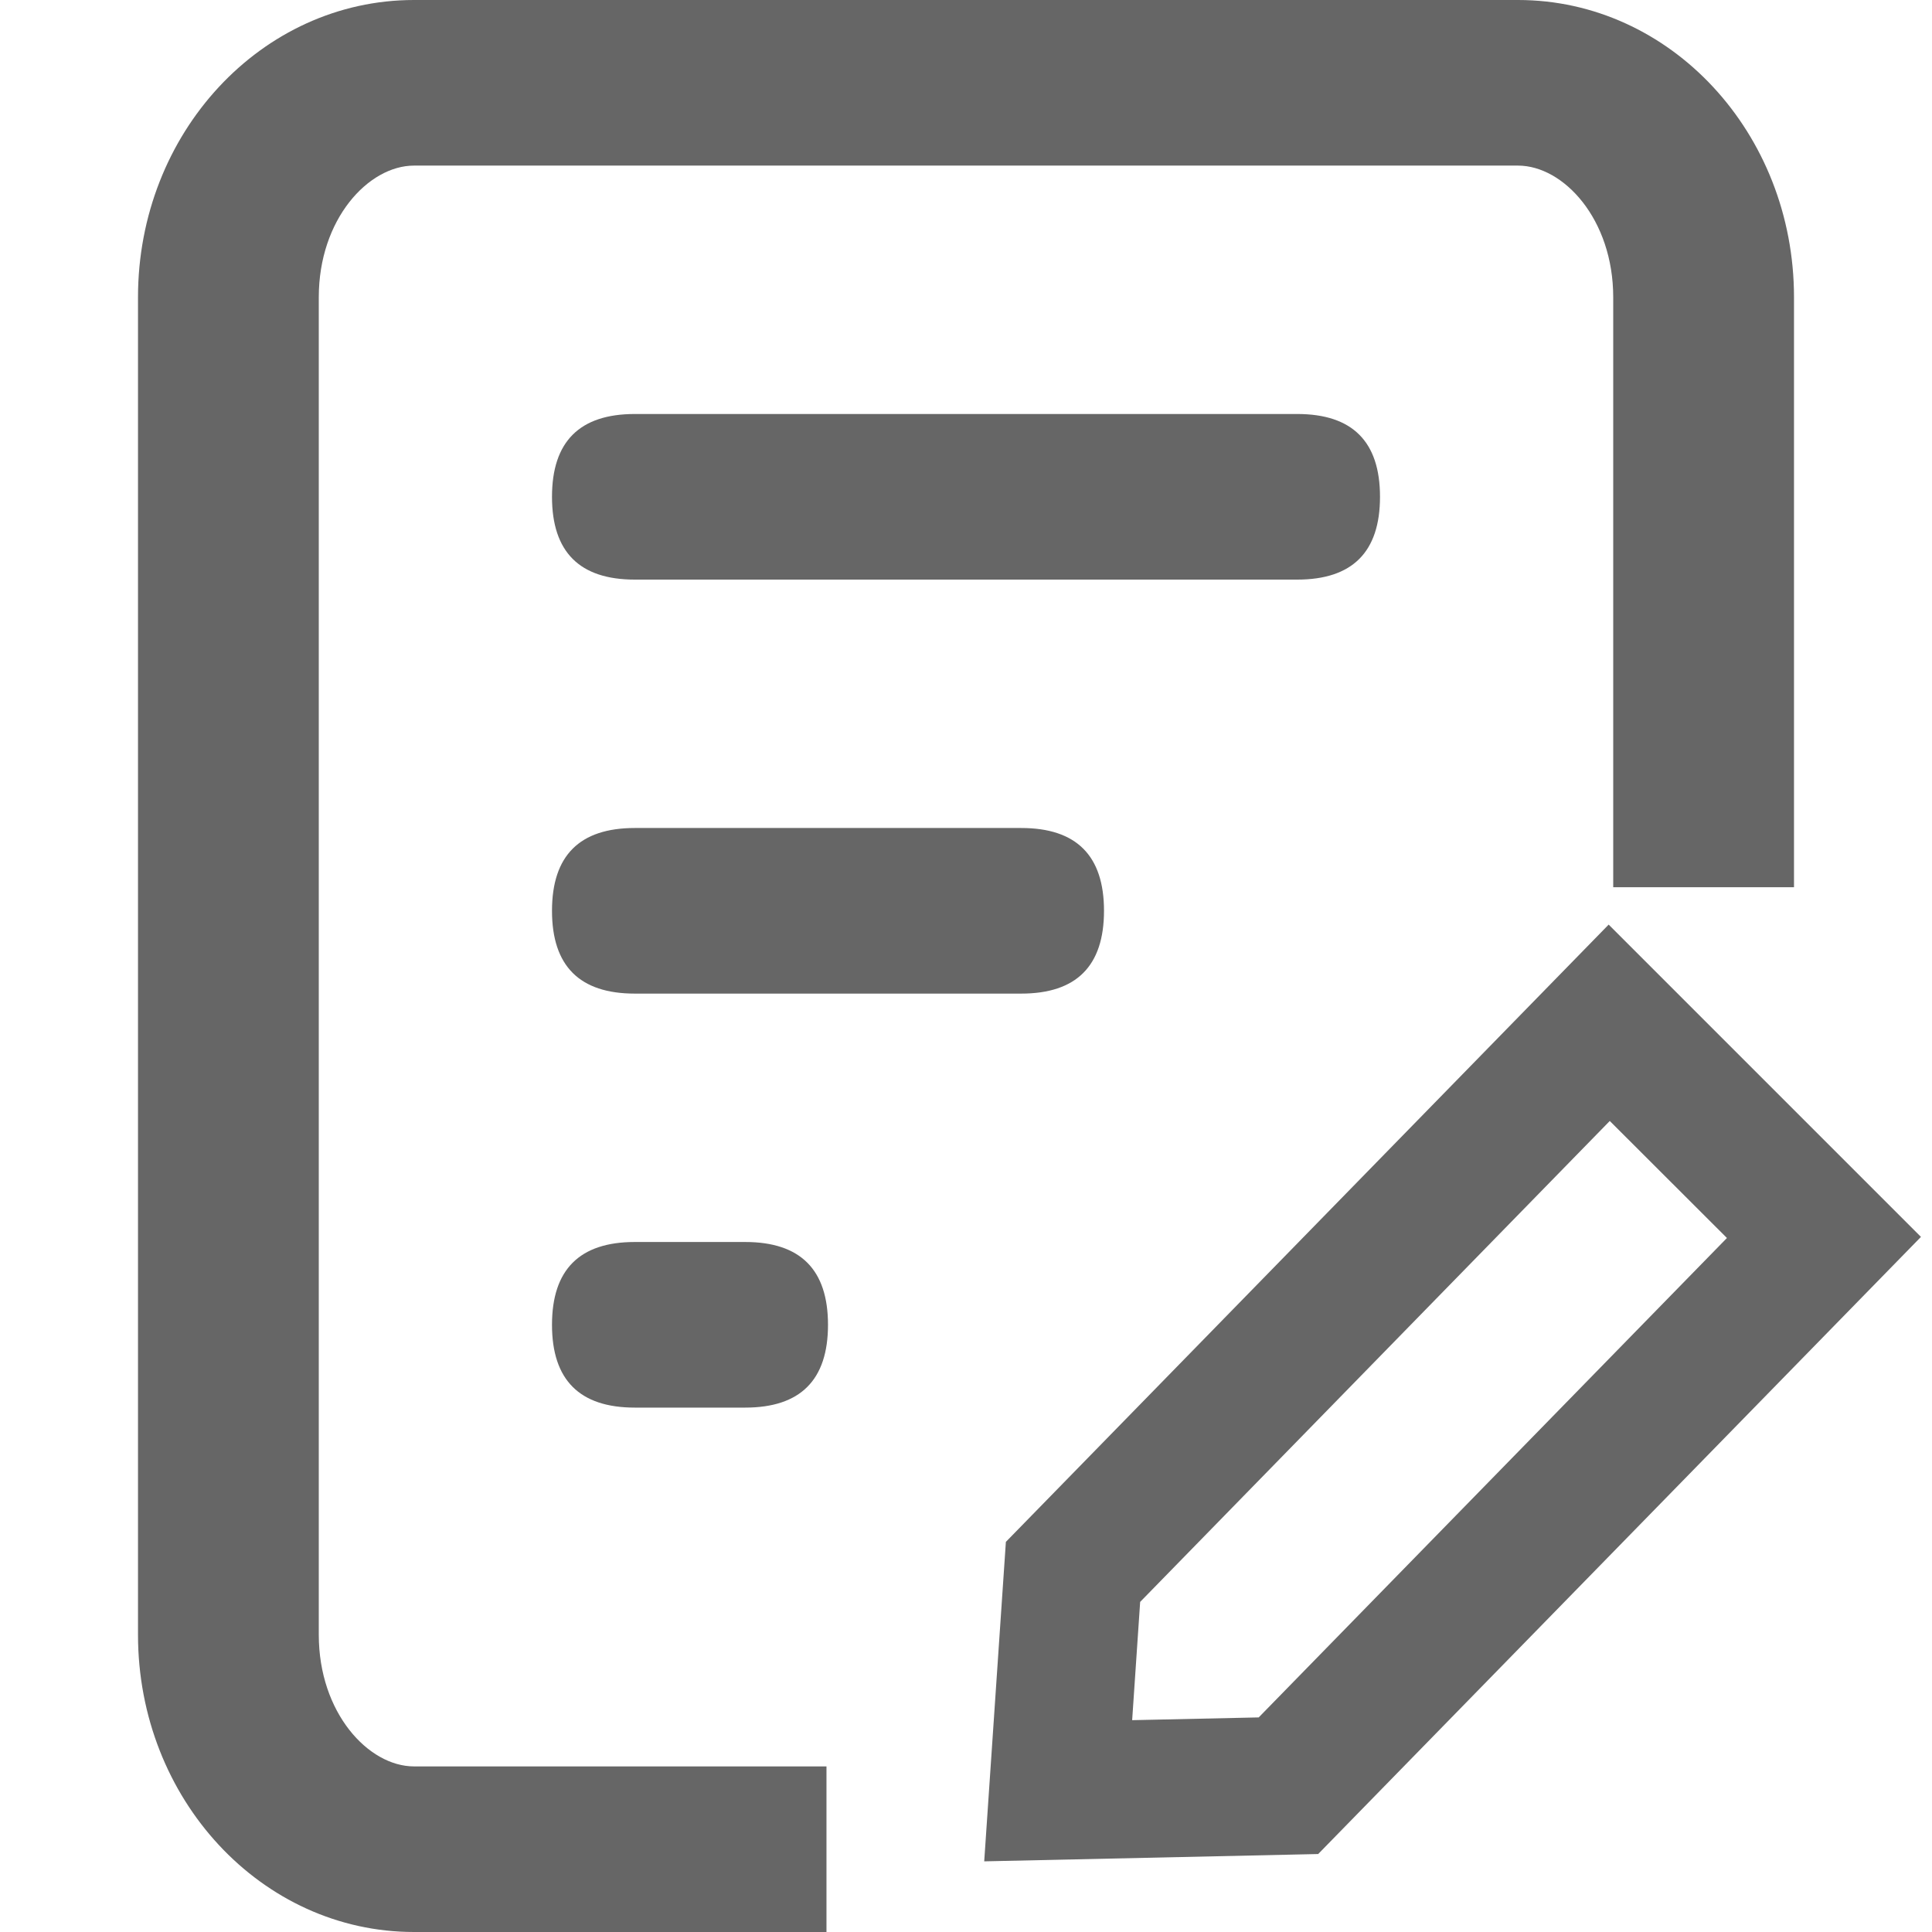 <?xml version="1.0" standalone="no"?><!DOCTYPE svg PUBLIC "-//W3C//DTD SVG 1.1//EN" "http://www.w3.org/Graphics/SVG/1.1/DTD/svg11.dtd"><svg t="1702087717446" class="icon" viewBox="0 0 1024 1024" version="1.1" xmlns="http://www.w3.org/2000/svg" p-id="1520" xmlns:xlink="http://www.w3.org/1999/xlink" width="200" height="200"><path d="M950.857 470.235h-95.817V157.55c0-41.399-26.331-69.778-50.469-69.778H219.429c-24.137 0-50.469 28.379-50.469 69.778v708.901c0 41.399 26.331 69.778 50.469 69.778h218.624V1024H219.429c-80.823 0-146.286-70.51-146.286-157.55V157.55C73.143 70.51 138.606 0 219.429 0h585.143c80.823 0 146.286 70.51 146.286 157.55v312.686z" fill="#666666" p-id="1521"></path><path d="M667.209 910.19l248.101-254.025-62.098-62.025-248.905 254.903-4.242 62.683 67.145-1.463z m31.451 72.485l-177.006 3.877 11.483-169.326L852.626 490.057l165.522 165.522-319.488 327.095z" fill="#666666" p-id="1522"></path><path d="M292.571 219.429m43.886 0l351.086 0q43.886 0 43.886 43.886l0 0q0 43.886-43.886 43.886l-351.086 0q-43.886 0-43.886-43.886l0 0q0-43.886 43.886-43.886Z" fill="#666666" p-id="1523"></path><path d="M292.571 438.857m43.886 0l204.8 0q43.886 0 43.886 43.886l0 0q0 43.886-43.886 43.886l-204.8 0q-43.886 0-43.886-43.886l0 0q0-43.886 43.886-43.886Z" fill="#666666" p-id="1524"></path><path d="M292.571 658.286m43.886 0l58.514 0q43.886 0 43.886 43.886l0 0q0 43.886-43.886 43.886l-58.514 0q-43.886 0-43.886-43.886l0 0q0-43.886 43.886-43.886Z" fill="#666666" p-id="1525"></path></svg>
